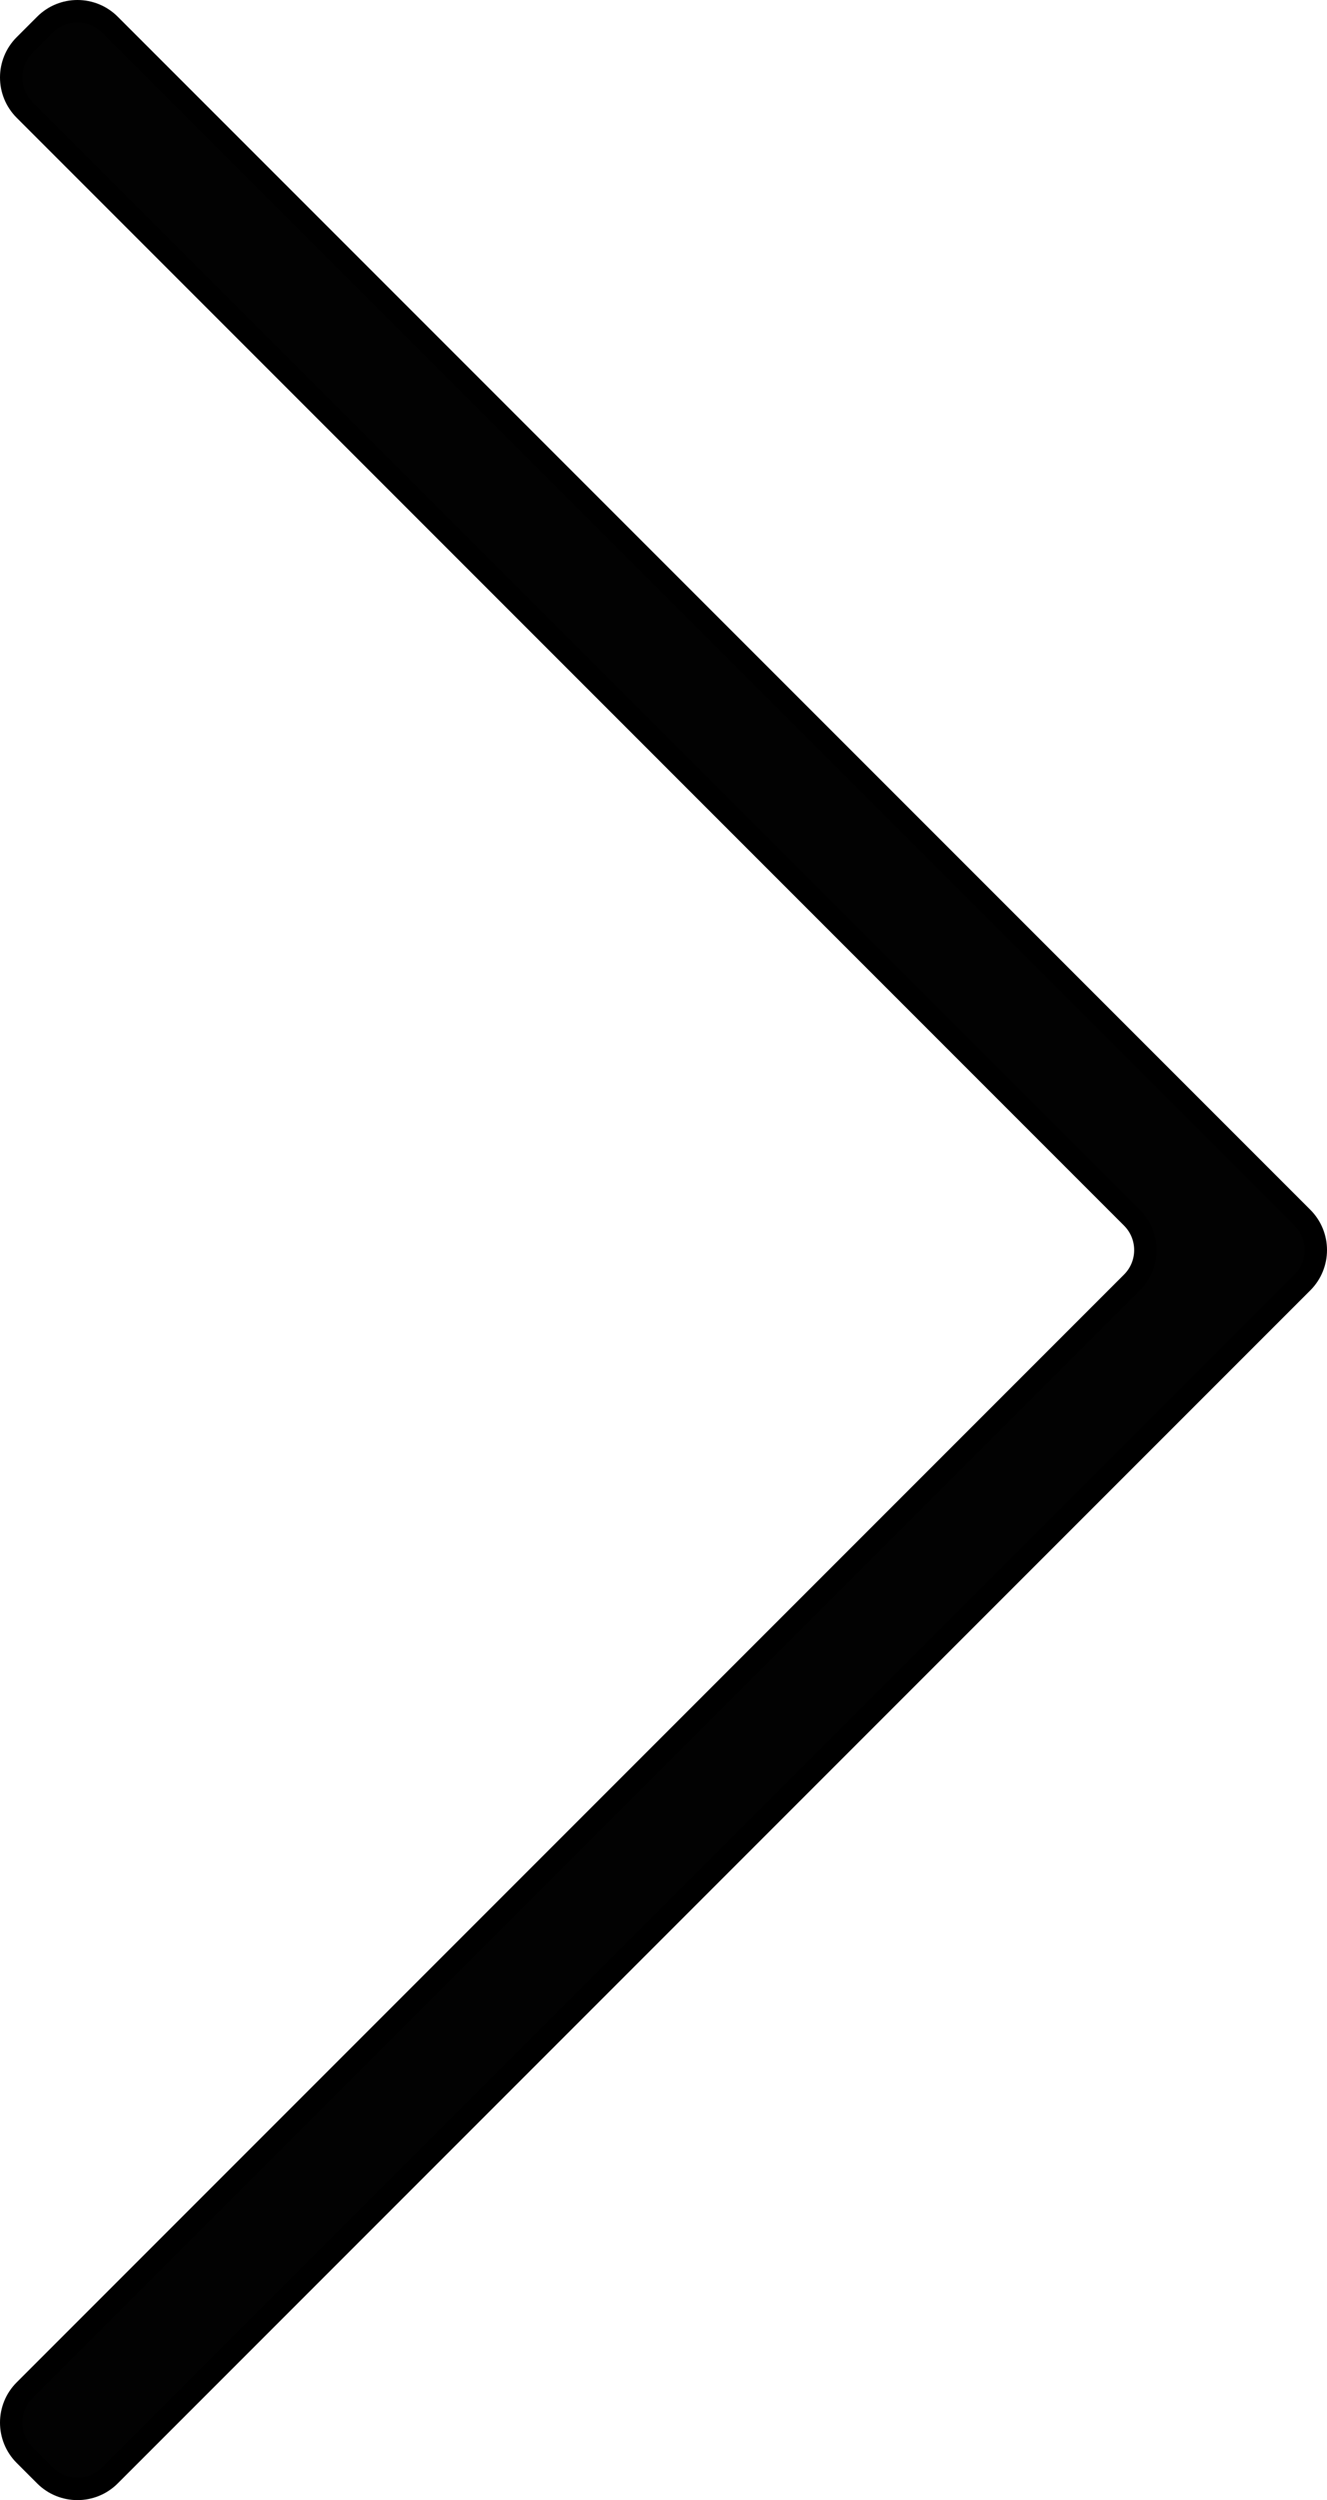 <?xml version="1.0" encoding="iso-8859-1"?>
<!-- Generator: Adobe Illustrator 21.1.0, SVG Export Plug-In . SVG Version: 6.00 Build 0)  -->
<svg version="1.1" xmlns="http://www.w3.org/2000/svg" xmlns:xlink="http://www.w3.org/1999/xlink" x="0px" y="0px"
	 viewBox="0 0 44.504 83.814" style="enable-background:new 0 0 44.504 83.814;" xml:space="preserve">
<g id="chevron">
	<path style="fill:#020202;stroke:#000000;stroke-width:0.75;stroke-miterlimit:10;" d="M0.825,80.131l37.137-37.137
		c0.6-0.6,0.6-1.572,0-2.172L0.825,3.683c-0.6-0.6-0.6-1.572,0-2.172l0.686-0.686c0.6-0.6,1.572-0.6,2.172,0l39.996,39.996
		c0.6,0.6,0.6,1.572,0,2.172L3.683,82.989c-0.6,0.6-1.572,0.6-2.172,0l-0.686-0.686C0.225,81.703,0.225,80.73,0.825,80.131z"/>
</g>
<g id="Layer_1">
</g>
</svg>
